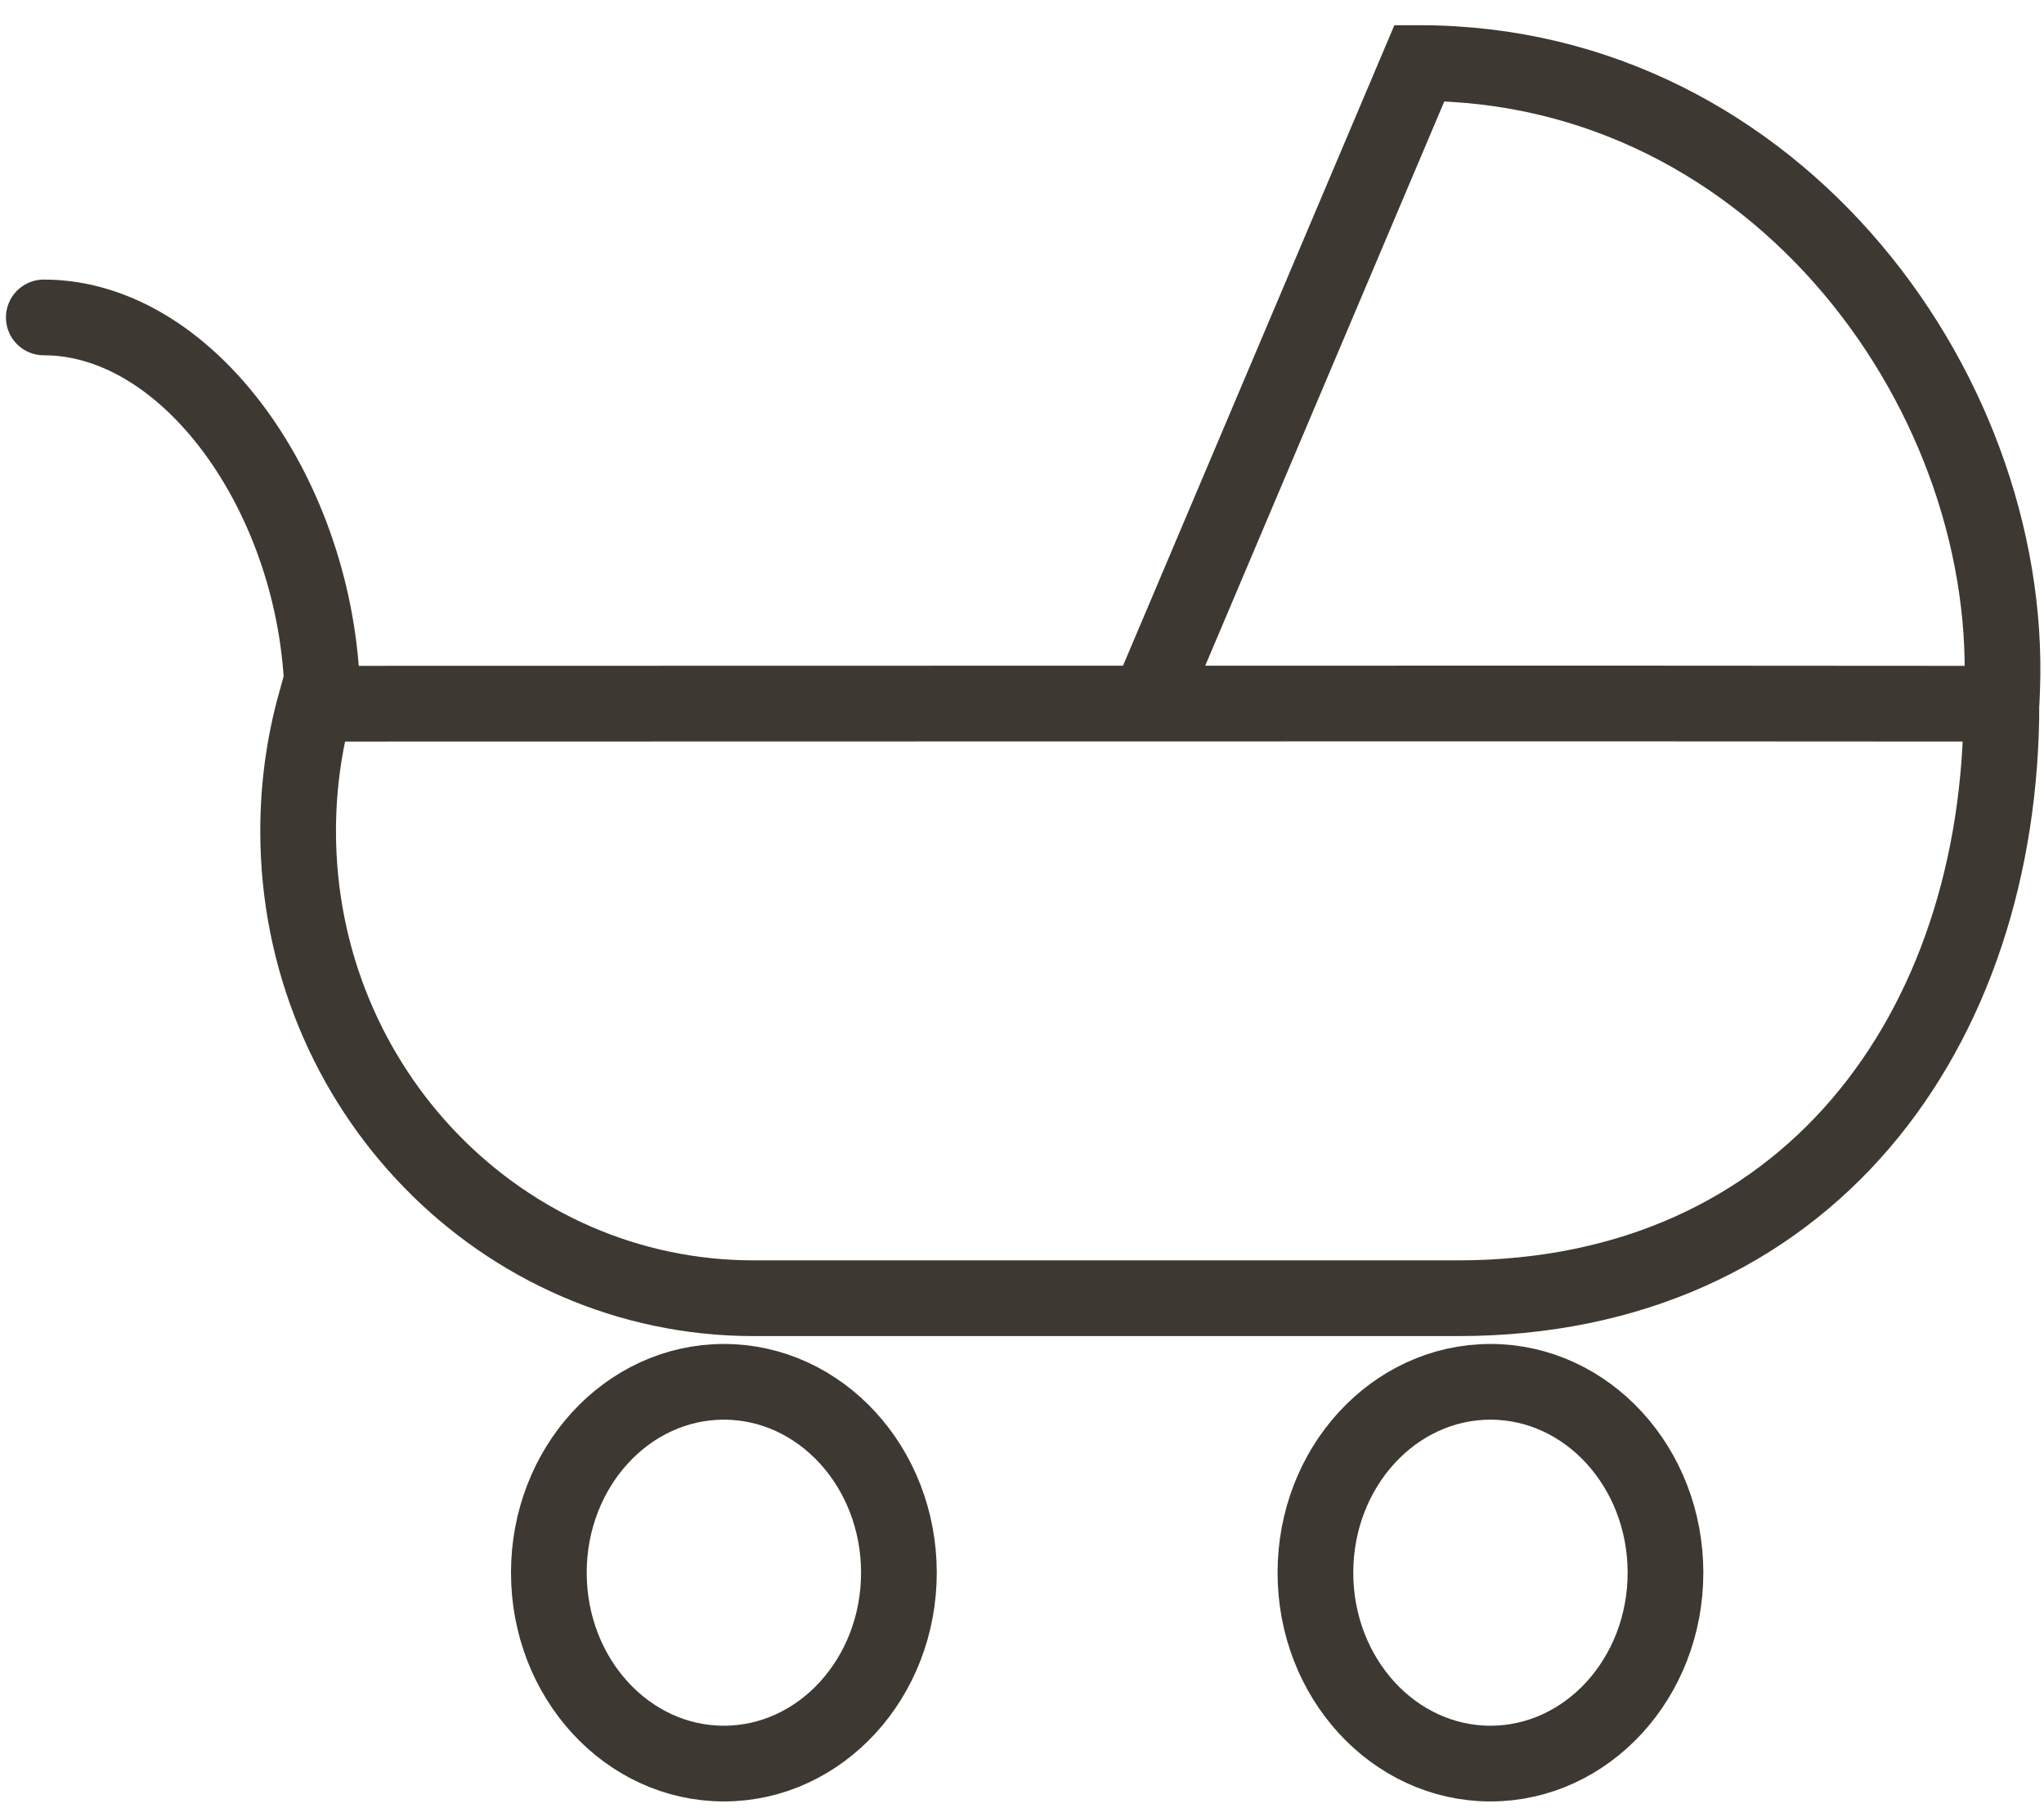 <?xml version="1.0" encoding="UTF-8"?>
<svg width="27px" height="24px" viewBox="0 0 27 24" version="1.1" xmlns="http://www.w3.org/2000/svg" xmlns:xlink="http://www.w3.org/1999/xlink">
    <!-- Generator: Sketch 52.1 (67048) - http://www.bohemiancoding.com/sketch -->
    <title>Group-5</title>
    <desc>Created with Sketch.</desc>
    <g id="Page-1" stroke="none" stroke-width="1" fill="none" fill-rule="evenodd">
        <g id="barnevogn" transform="translate(-280, -437)" stroke="#3E3832">
            <g id="Group-5" transform="translate(280, 437)">
                <g id="Group-3">
                    <g id="Stacked-Group">
                        <g id="Situation-1">
                            <g id="Icons/baby/outline/dark" style="mix-blend-mode: darken;">
                                <ellipse id="Oval-2" cx="19.688" cy="20.771" rx="2.312" ry="2.521"></ellipse>
                                <ellipse id="Oval-2-Copy" cx="9.562" cy="20.771" rx="2.312" ry="2.521"></ellipse>
                                <g id="Group" transform="translate(3.938, 0.229)">
                                    <path d="M22.5,9.065 C22.5,13.381 19.934,16.917 15.32,16.917 L6.018,16.917 C2.694,16.917 0,14.155 0,10.747 C0,10.164 0.079,9.6 0.227,9.065 C4.131,9.065 18.331,9.059 22.5,9.065 Z" id="Combined-Shape"></path>
                                    <path d="M11.228,9.062 L14.812,0.604 C19.563,0.604 22.756,5.054 22.5,9.062" id="Combined-Shape-Copy-2"></path>
                                </g>
                                <path d="M5.603,5.965 C3.115,5.109 0.2,5.913 -0.442,7.777" id="Stroke-8244" stroke-linecap="round" stroke-linejoin="round" transform="translate(2.581, 6.7) rotate(71) translate(-2.581, -6.7) "></path>
                            </g>
                        </g>
                    </g>
                </g>
            </g>
        </g>
    </g>
</svg>